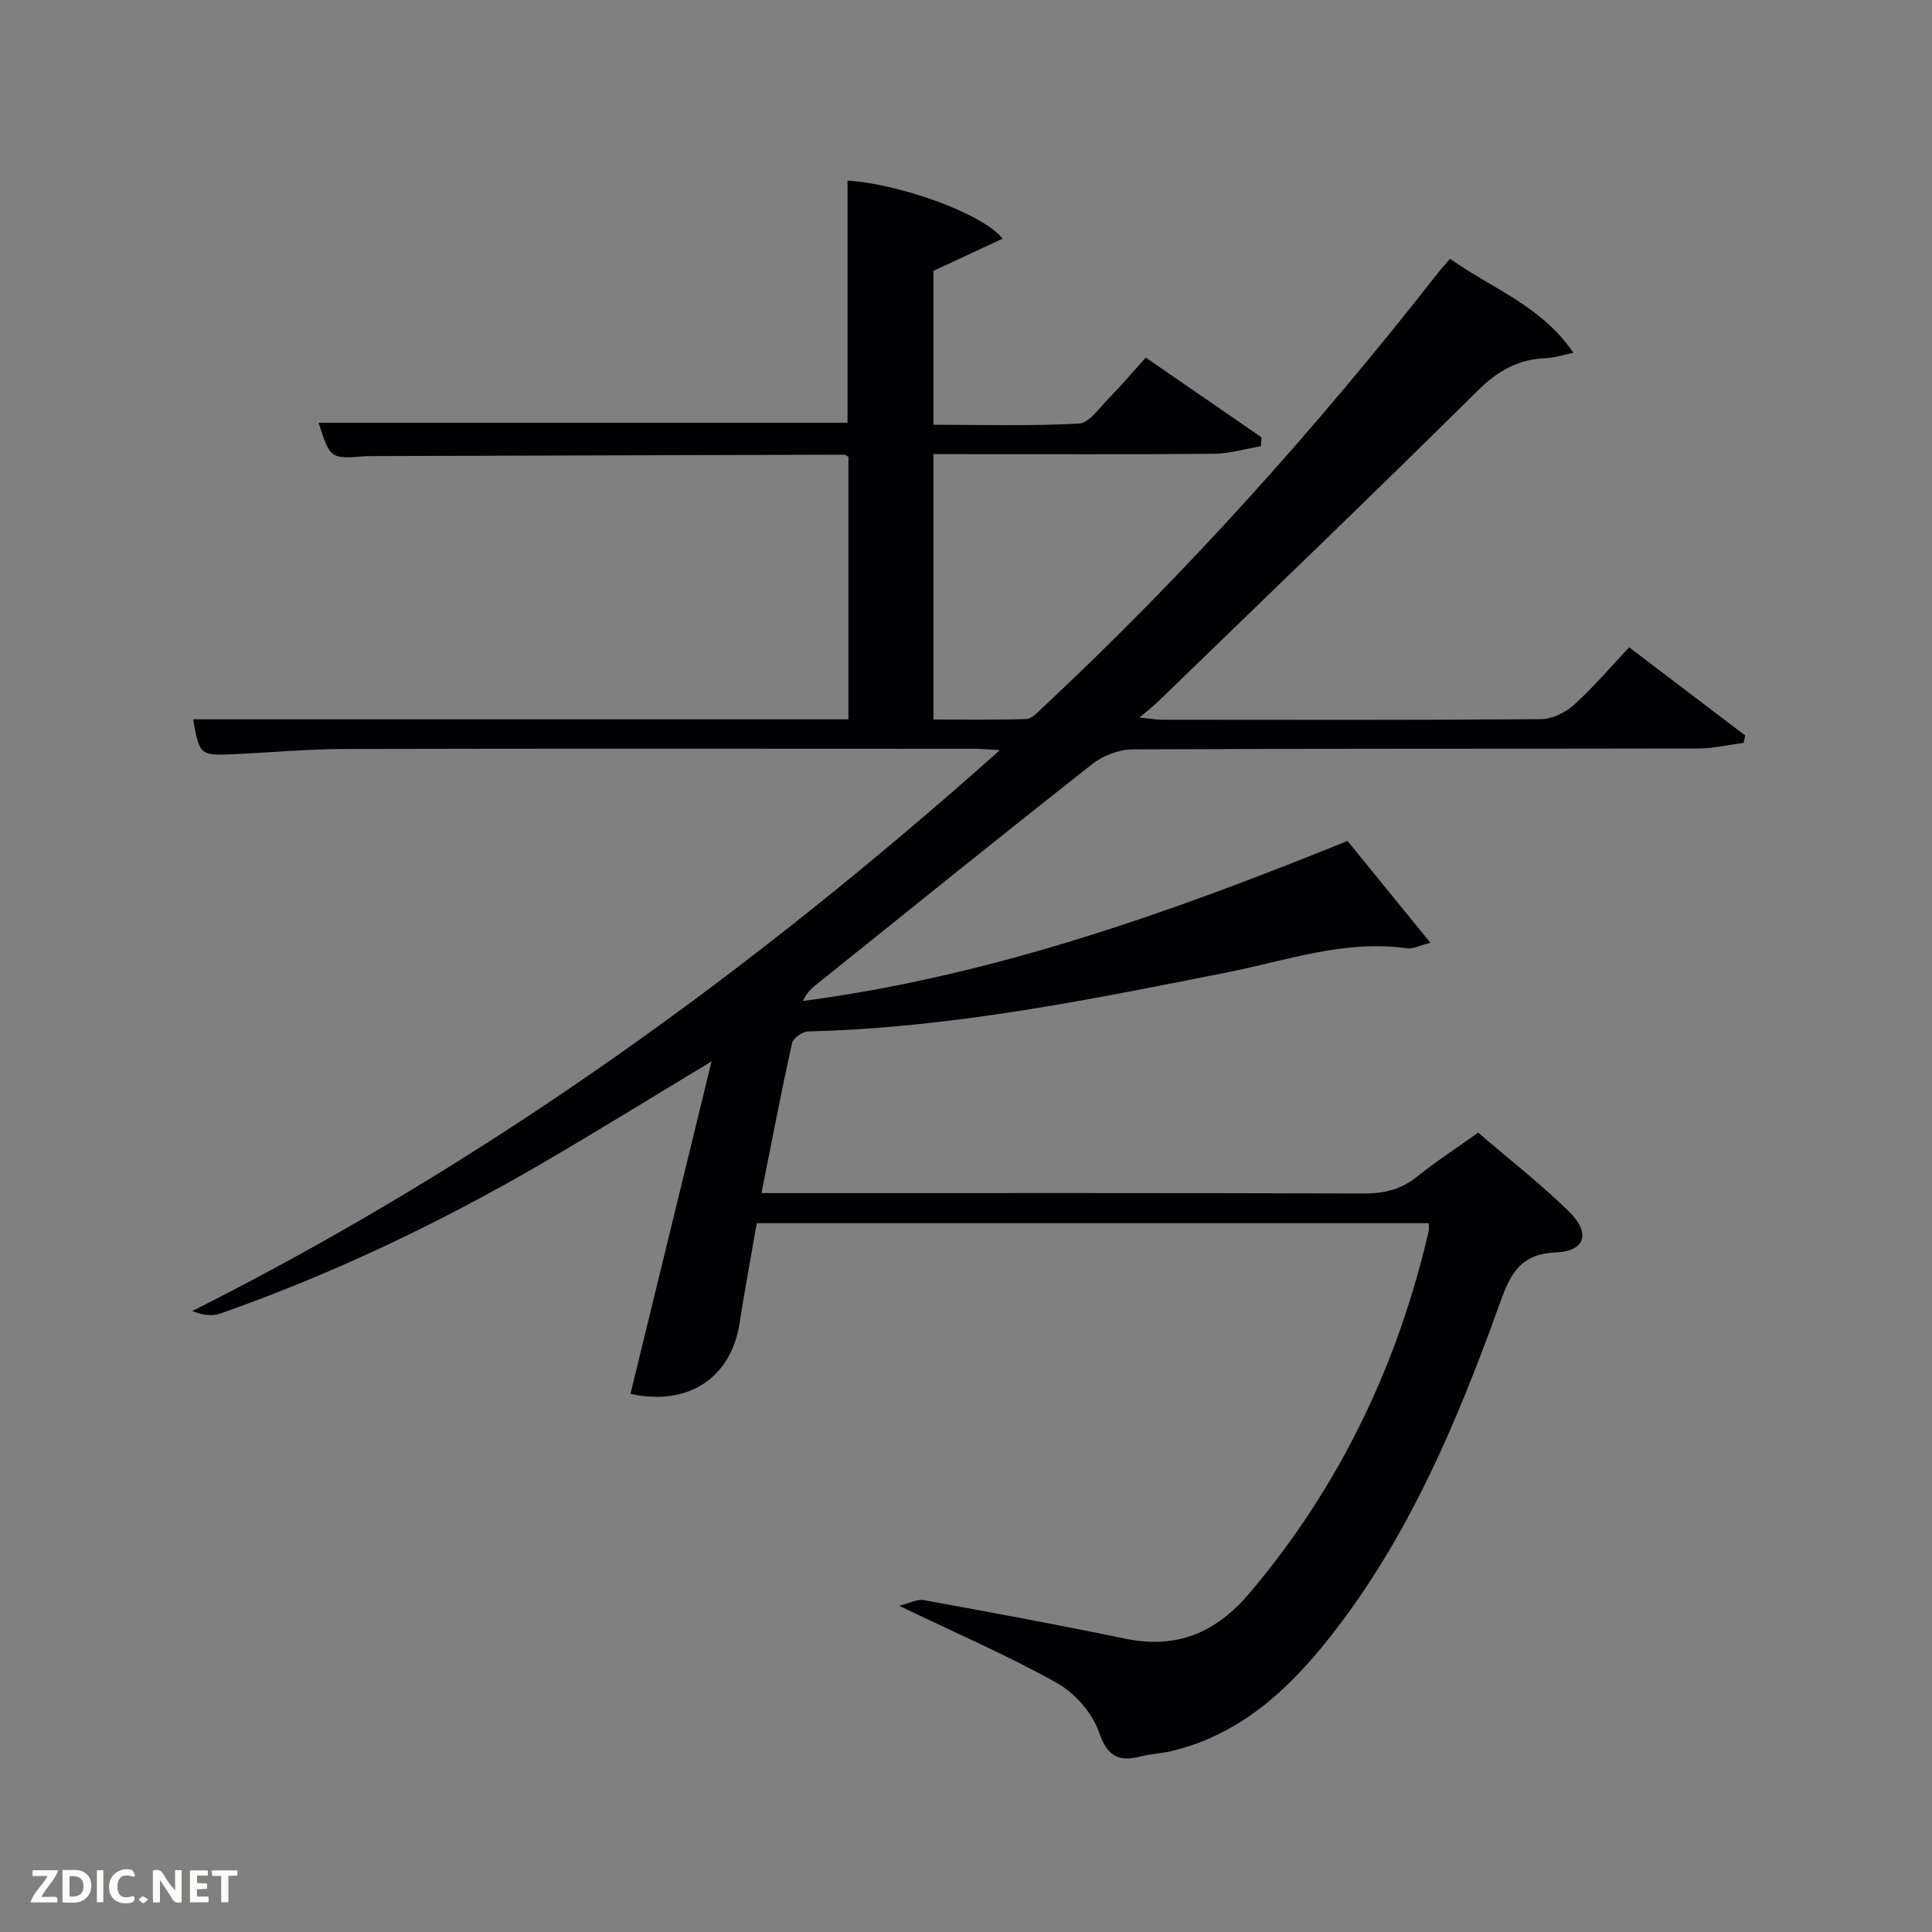 <svg enable-background="new 0 0 400 400" viewBox="0 0 400 400" xmlns="http://www.w3.org/2000/svg"><rect x="0" y="0" width="400" height="400" fill="#808080" stroke="none"/><path d="m295.81 253.25c-46.35 0-92.6 0-139.13 0-1.22 7.03-2.5 13.86-3.56 20.72-1.75 11.24-10.56 17.24-22.59 14.62 5.54-22.71 11.08-45.41 16.79-68.84-12.5 7.53-24.06 14.71-35.83 21.54-21.04 12.2-42.94 22.6-65.91 30.68-1.7.6-3.71.29-5.78-.53 61.14-30.74 115.73-70.24 167.22-116.14-2.41-.13-3.81-.27-5.21-.27-43.49-.01-86.99-.07-130.48.04-7.81.02-15.62.76-23.43 1.1-6.43.28-6.65.04-7.91-7.24h135.67c0-18.24 0-36.29 0-54.33-.33-.18-.61-.47-.89-.46-32.66.08-65.31.19-97.97.29-.33 0-.67-.01-1 .02-7.42.58-7.42.58-9.84-6.92h109.51c0-16.7 0-33.42 0-50.14 10.62.66 27.94 6.74 32.12 12.02-4.79 2.23-9.31 4.34-14.33 6.67v31.86c9.97 0 20.06.29 30.11-.24 2.08-.11 4.13-3.11 5.97-4.99 2.67-2.72 5.14-5.64 7.88-8.68 8.52 5.87 16.24 11.2 23.97 16.52-.04.61-.09 1.23-.13 1.84-3.23.54-6.46 1.53-9.69 1.56-17.5.16-34.99.07-52.49.07-1.79 0-3.58 0-5.62 0v54.95c6.37 0 12.8.1 19.21-.1 1.08-.03 2.22-1.27 3.16-2.14 29.76-27.79 56.86-58 81.94-90.04.71-.91 1.49-1.76 2.64-3.13 8.49 6.11 18.78 9.61 25.56 19.48-2.48.51-4.04 1.06-5.61 1.11-5.75.19-10.04 2.6-14.22 6.74-21.89 21.67-44.12 43-66.25 64.44-.94.92-2 1.71-3.79 3.23 2.25.22 3.45.45 4.66.45 26.16.02 52.33.09 78.49-.11 2.31-.02 5.05-1.36 6.81-2.95 4.04-3.66 7.59-7.84 11.44-11.93 8.25 6.27 16.13 12.26 24.02 18.25-.11.51-.22 1.02-.32 1.53-3.15.41-6.31 1.16-9.46 1.17-38.99.08-77.99-.01-116.98.18-2.83.01-6.15 1.26-8.39 3.02-19.23 15.13-38.26 30.5-57.34 45.82-1 .8-1.91 1.7-2.59 3.25 39.12-5.15 75.88-18.2 112.74-33.13 5.37 6.6 10.95 13.45 17.17 21.08-2.39.61-3.64 1.32-4.76 1.16-12.92-1.86-25 2.52-37.32 4.97-28.69 5.71-57.34 11.51-86.74 12.22-1.18.03-3.12 1.4-3.35 2.44-2.22 10.03-4.15 20.13-6.32 31.04h6.23c39.49 0 78.99-.05 118.48.08 4.21.01 7.7-.82 11.01-3.48 3.88-3.12 8.08-5.85 12.66-9.12 6.26 5.38 12.79 10.49 18.71 16.24 4.61 4.48 3.59 8.3-2.63 8.56-8.08.33-9.75 5.43-11.89 11.34-8.71 24.15-18.69 47.72-34.72 68.11-8.65 11-18.69 20.37-32.91 23.78-2.09.5-4.29.58-6.37 1.11-4.59 1.15-6.93.12-8.69-4.99-1.37-3.99-5-8.13-8.74-10.22-10.1-5.66-20.8-10.27-32.64-15.97 2.17-.53 3.75-1.42 5.13-1.17 13.86 2.53 27.71 5.08 41.5 7.95 10.76 2.24 18.9-1.1 25.98-9.48 18.53-21.94 30.55-46.96 37.01-74.8.12-.49.03-1 .03-1.71z" fill="#010104"/><g fill="#fbfcfa"><path d="m37.59 393.81c-.92.31-1.52.05-2-.78-.7-1.2-1.52-2.34-2.47-3.78v4.59c-.55.03-.95.05-1.41.07-.03-.37-.06-.64-.06-.91 0-1.91 0-3.81 0-5.7 1.13-.41 1.77-.03 2.29.91.62 1.11 1.38 2.14 2.31 3.19v-4.2h1.35v6.61z"/><path d="m12.94 393.88v-6.75c1.9.19 3.93-.54 5.37 1.29.8 1.01.78 2.88.03 3.97-1.37 1.97-3.4 1.51-5.4 1.49m1.45-1.22c2.04.12 2.92-.58 2.89-2.21-.03-1.51-.98-2.19-2.89-2z"/><path d="m11.81 393.87h-5.49c.68-2.18 2.47-3.48 3.51-5.45h-3.08v-1.21h5.29c-.71 2.13-2.44 3.48-3.47 5.51.86 0 1.63.04 2.39-.01.79-.05 1.14.21.85 1.16"/><path d="m39.33 393.86v-6.61h3.7v1.07h-2.22v1.52c.68.04 1.34.09 2.07.13v1.07c-.72.05-1.38.09-2.1.14v1.48h2.4v1.19h-3.85z"/><path d="m27.71 388.56c-1.15-.3-2.46-.61-3.1.64-.37.73-.41 1.93-.06 2.67.63 1.35 1.99.93 3.17.68.35.94-.01 1.32-.93 1.46-1.62.25-3.05-.27-3.76-1.48-.72-1.24-.6-3.03.31-4.17.88-1.11 2.71-1.7 4-1.16.32.13.44.74.65 1.12-.1.08-.19.16-.28.24"/><path d="m49.15 387.24v1.07c-.59.02-1.17.05-1.87.08v5.44h-1.48v-5.44h-1.85c-.05-.4-.08-.73-.13-1.15z"/><path d="m20.06 387.21h1.33v6.62h-1.33z"/><path d="m30.68 393.25c-.49.38-.8.79-1.05.76-.32-.05-.6-.45-.9-.7.26-.24.51-.64.8-.67.29-.04.62.3 1.15.61"/></g></svg>